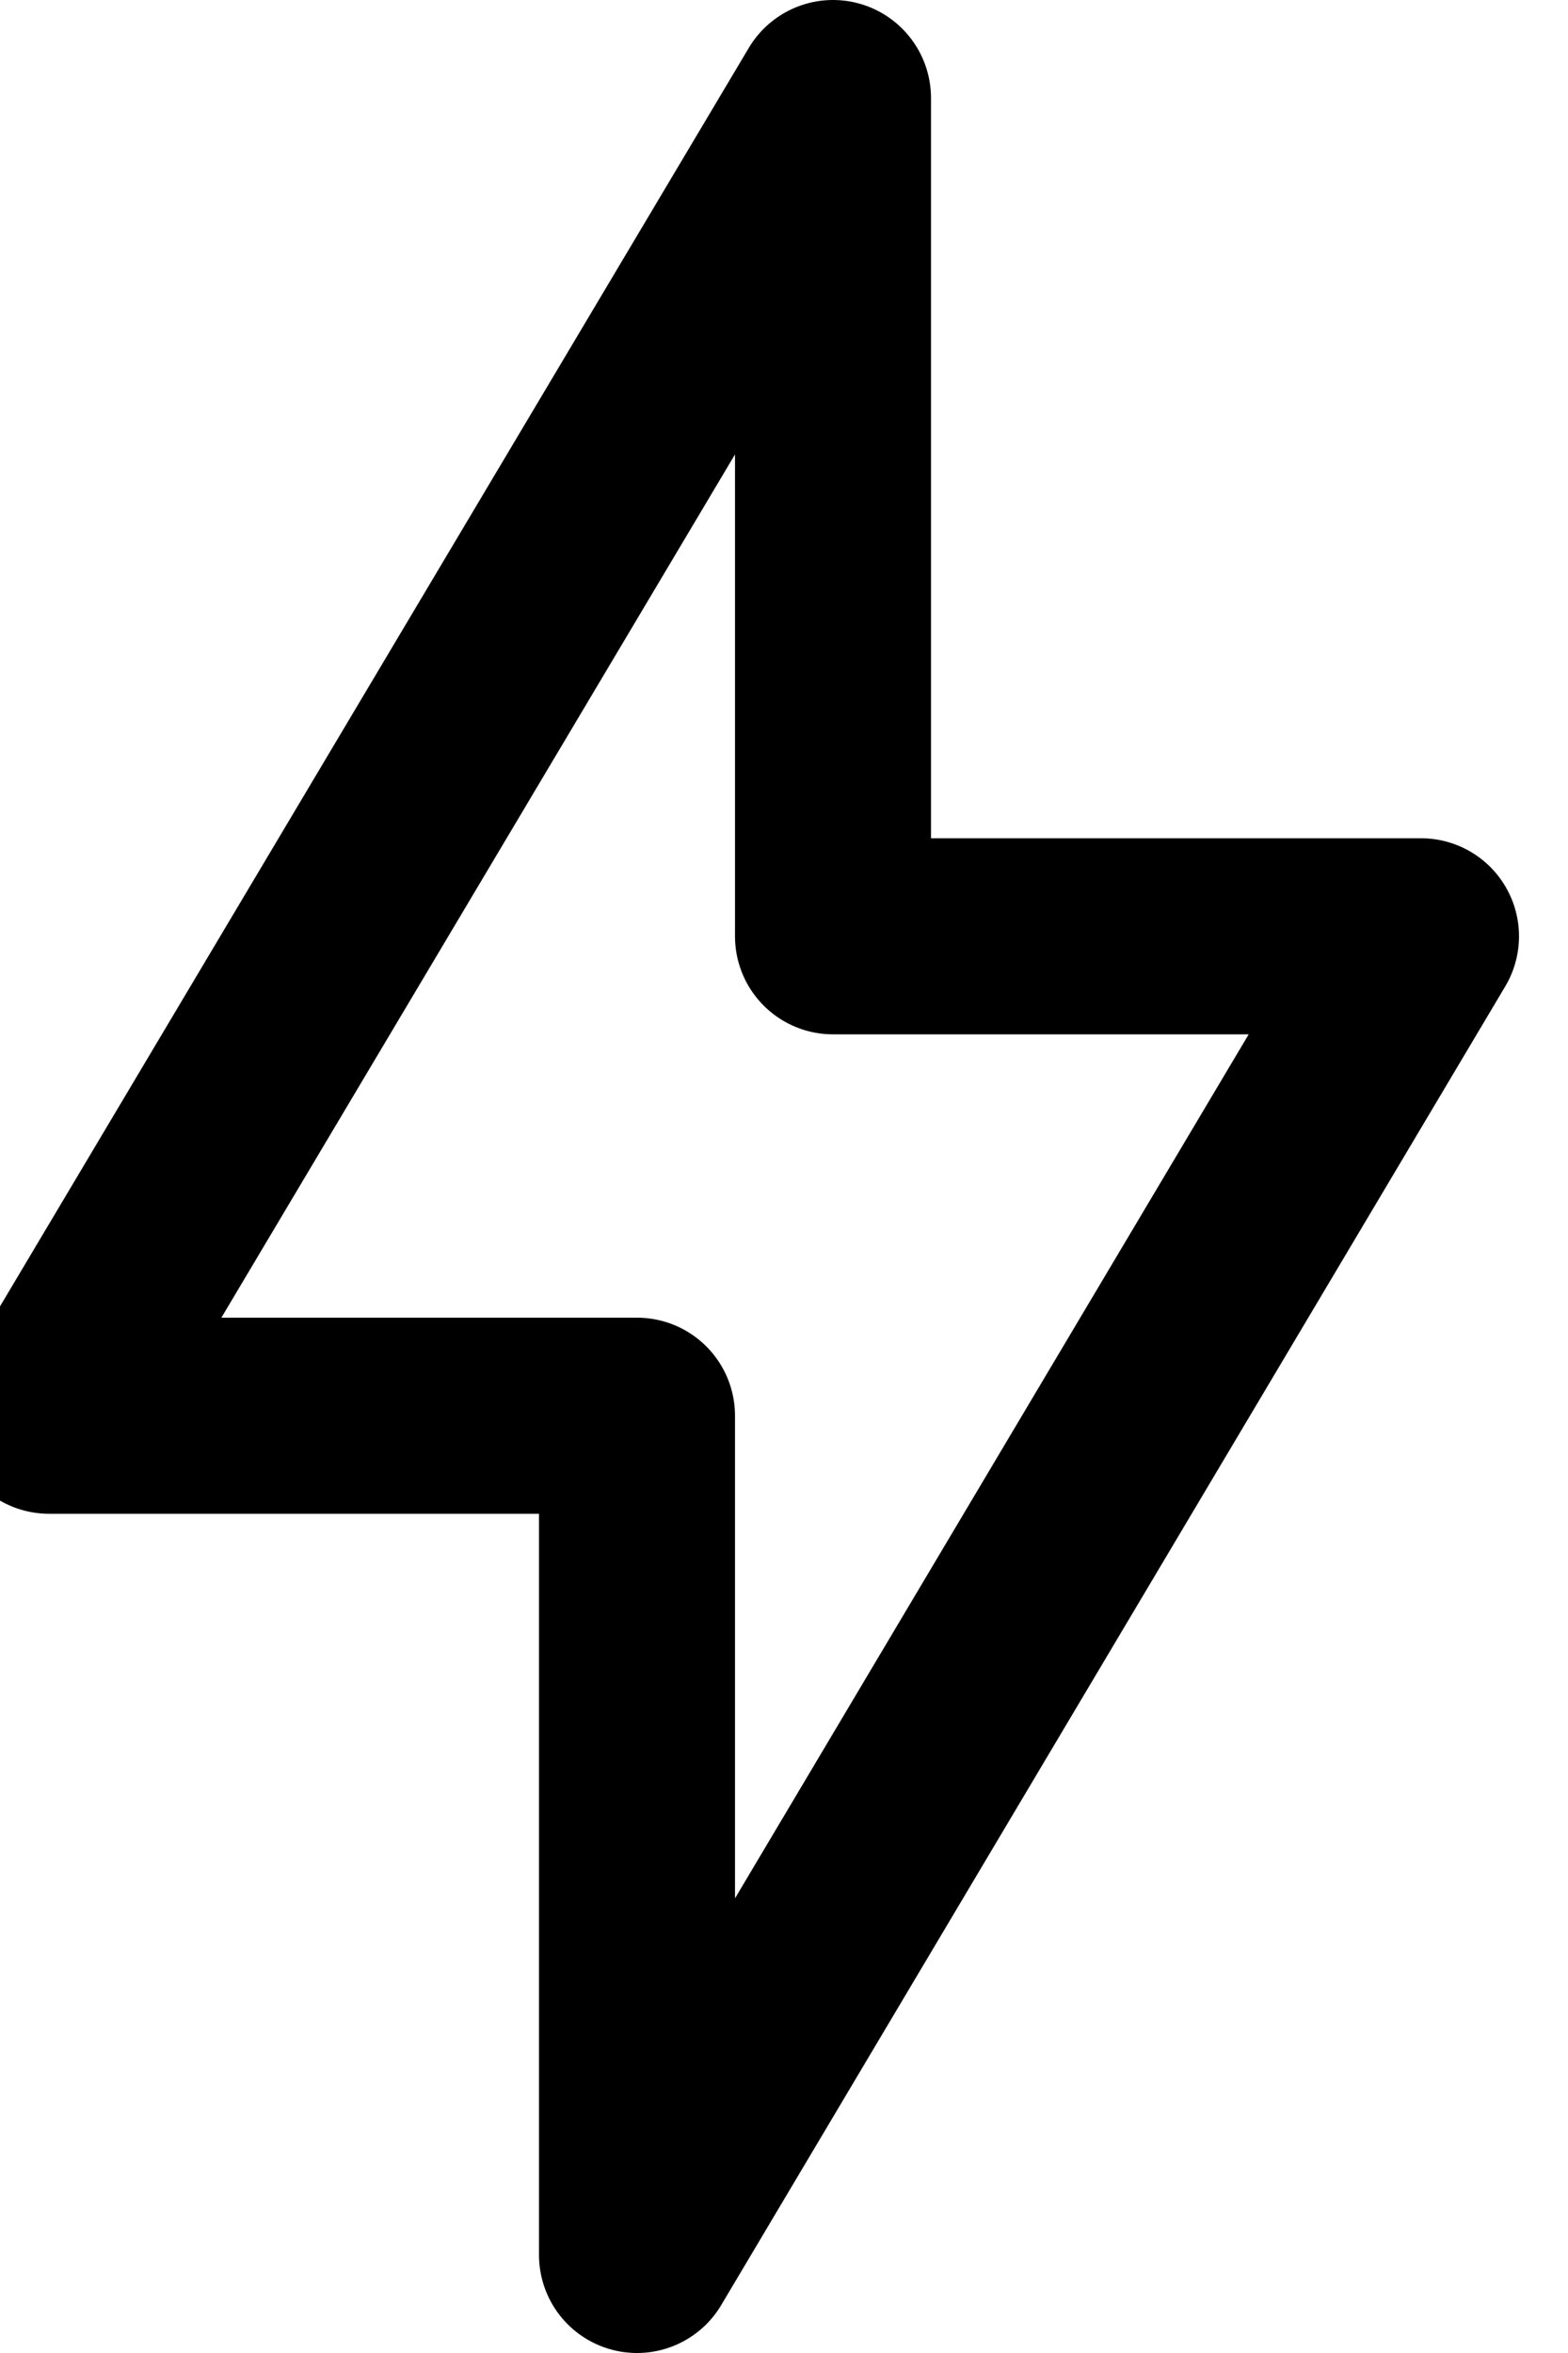 <svg width="16" height="24" viewBox="0 0 16 24" fill="none" xmlns="http://www.w3.org/2000/svg" xmlns:xlink="http://www.w3.org/1999/xlink">
	<desc>
			Created with Pixso.
	</desc>
	<defs/>
	<path id="Vector" d="M8.5 9.55L14.5 9.55L6.5 23L6.5 14.44L0.5 14.44L8.5 1L8.5 9.55Z" stroke="#000000" stroke-opacity="1" stroke-width="2" stroke-linejoin="round"/>
</svg>
